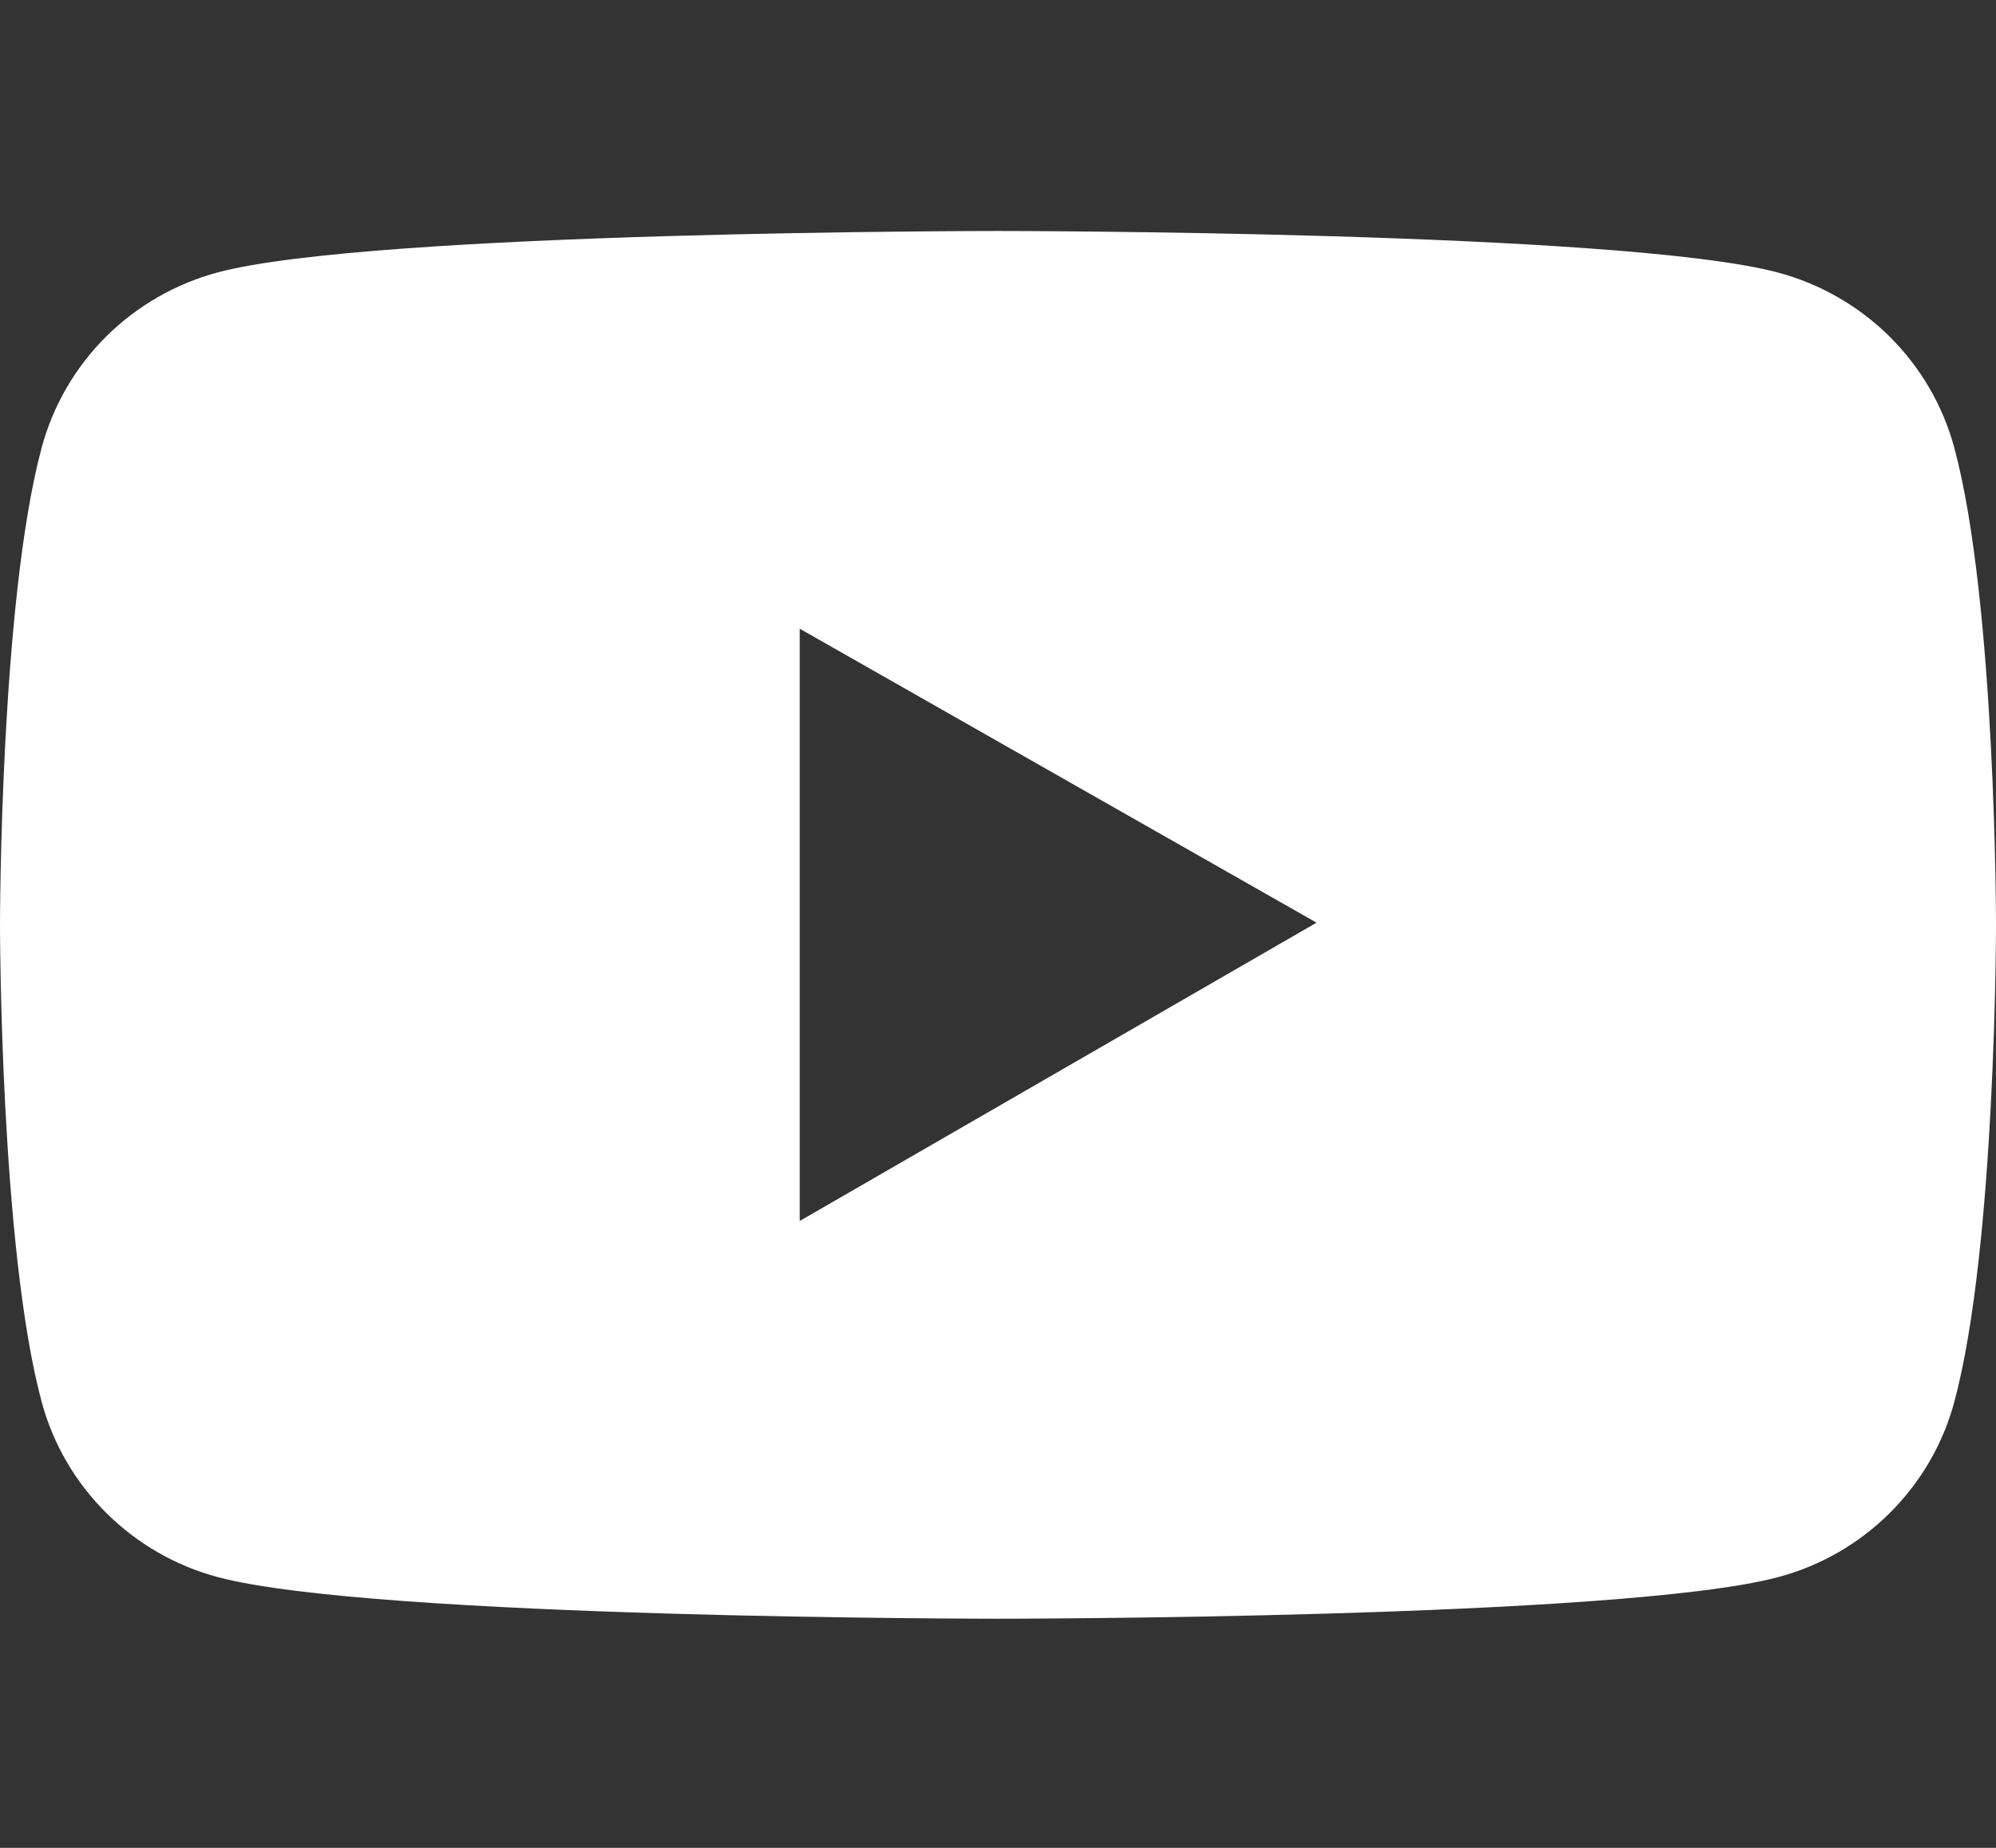 <svg width="27" height="25" viewBox="0 0 27 25" fill="none" xmlns="http://www.w3.org/2000/svg">
<rect x="0" y="0" width="27" height="25" fill="#333333" stroke="none"/>
<path d="M26.436 6.058C26.283 5.49 25.981 4.972 25.563 4.556C25.144 4.14 24.622 3.84 24.05 3.687C21.944 3.125 13.5 3.125 13.5 3.125C13.5 3.125 5.056 3.125 2.95 3.684C2.378 3.837 1.856 4.136 1.437 4.552C1.018 4.969 0.717 5.487 0.564 6.055C-1.14952e-07 8.148 0 12.512 0 12.512C0 12.512 -1.14952e-07 16.877 0.564 18.967C0.874 20.121 1.79 21.03 2.95 21.338C5.056 21.9 13.5 21.9 13.5 21.9C13.5 21.9 21.944 21.9 24.05 21.338C25.213 21.03 26.126 20.121 26.436 18.967C27 16.877 27 12.512 27 12.512C27 12.512 27 8.148 26.436 6.058ZM10.818 16.519V8.506L17.809 12.483L10.818 16.519Z" fill="white"/>
</svg>

